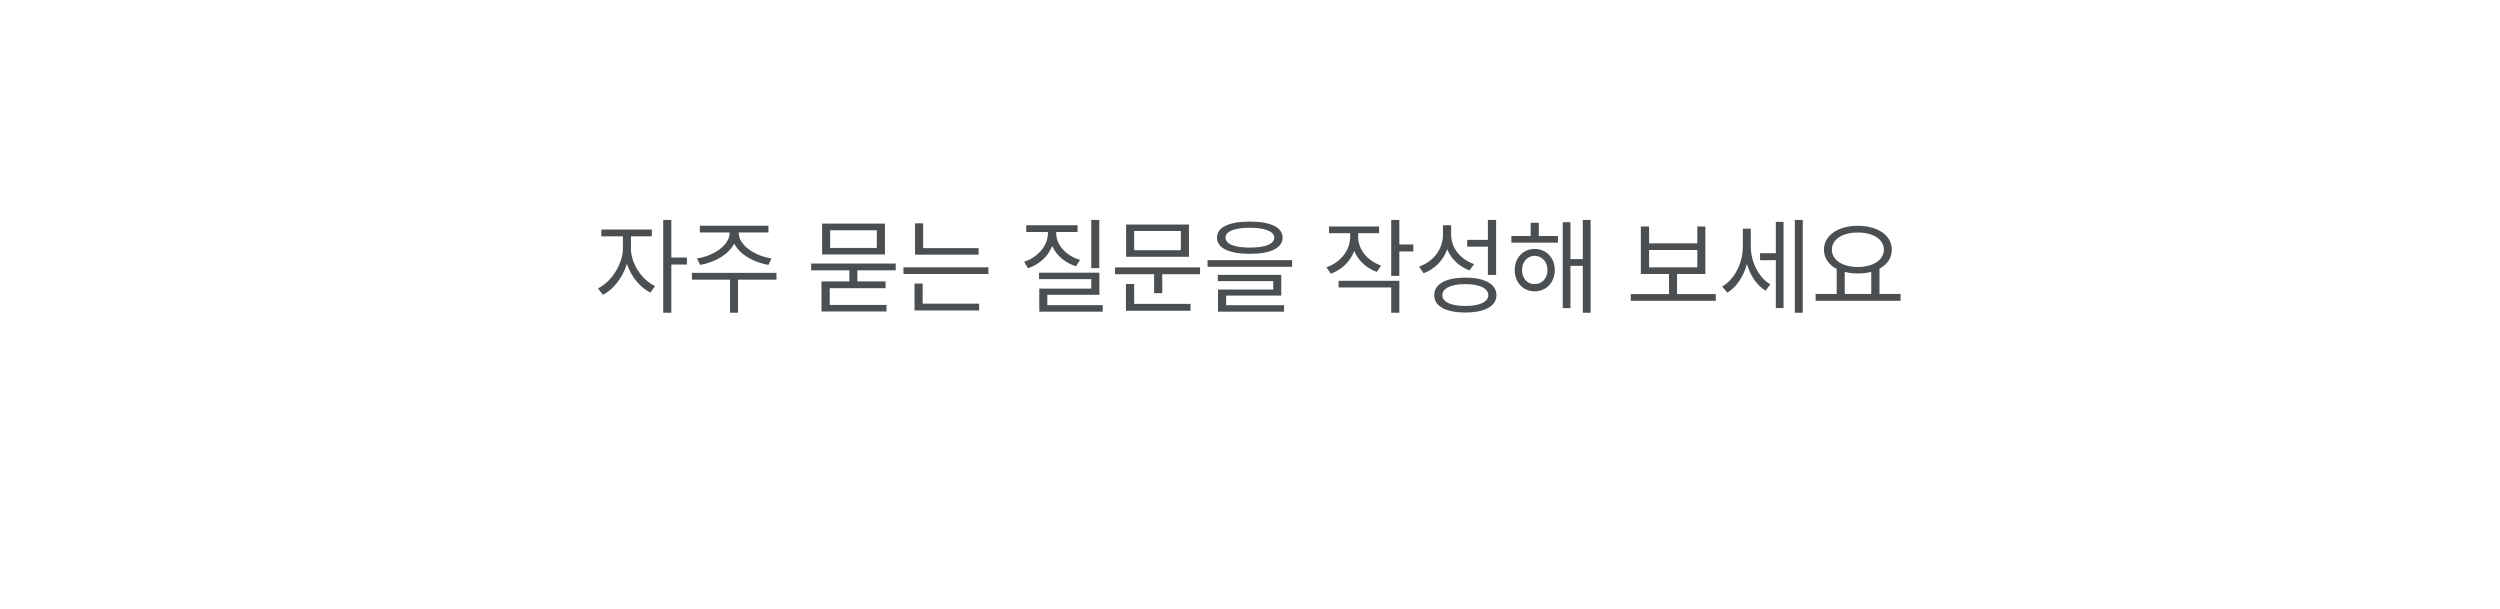 <svg width="304" height="74" viewBox="0 0 304 74" fill="none" xmlns="http://www.w3.org/2000/svg">
<g filter="url(#filter0_d_3976_27870)">
<rect x="10" y="10" width="280" height="40" rx="12" fill="white"/>
<path d="M74.723 28.208C74.71 30.017 76.018 32.01 77.656 32.791L77.085 33.578C75.815 32.956 74.742 31.623 74.234 30.093C73.714 31.75 72.584 33.21 71.321 33.857L70.711 33.07C72.336 32.277 73.733 30.131 73.746 28.208V26.735H71.118V25.91H77.262V26.735H74.723V28.208ZM78.646 36.028V24.742H79.636V29.312H81.528V30.163H79.636V36.028H78.646ZM87.837 26.342C87.831 27.852 89.843 29.135 91.811 29.427L91.443 30.214C89.685 29.916 87.964 28.976 87.279 27.618C86.593 28.976 84.873 29.916 83.14 30.214L82.747 29.427C84.708 29.135 86.714 27.852 86.72 26.342V26.266H83.102V25.453H91.443V26.266H87.837V26.342ZM82.137 32.004V31.179H92.42V32.004H87.749V36.028H86.771V32.004H82.137ZM105.801 35.076V35.876H97.892V32.22H101.282V30.874H96.635V30.049H106.918V30.874H102.259V32.22H105.687V33.045H98.895V35.076H105.801ZM97.968 28.944V25.186H105.611V28.944H97.968ZM98.946 28.145H104.621V25.999H98.946V28.145ZM116.999 28.17V28.97H109.267V25.161H110.257V28.17H116.999ZM107.858 31.318V30.506H118.192V31.318H107.858ZM109.204 35.749V32.474H110.194V34.924H117.062V35.749H109.204ZM131.674 24.742V30.607H130.697V24.742H131.674ZM122.534 29.833C124.216 29.274 125.422 27.891 125.428 26.342V26.215H122.788V25.39H129.034V26.215H126.431V26.342C126.438 27.808 127.637 29.103 129.338 29.605L128.843 30.379C127.51 29.96 126.45 29.065 125.949 27.91C125.46 29.173 124.381 30.157 123.003 30.62L122.534 29.833ZM124.349 31.94V31.153H131.687V33.845H125.352V35.102H132.093V35.901H124.375V33.096H130.697V31.94H124.349ZM143.925 30.519V31.344H139.33V33.654H138.339V31.344H133.591V30.519H143.925ZM134.912 35.787V32.537H135.915V34.949H142.77V35.787H134.912ZM134.937 29.224V25.301H142.58V29.224H134.937ZM135.915 28.424H141.589V26.088H135.915V28.424ZM149.981 24.945C152.488 24.945 153.961 25.637 153.967 26.888C153.961 28.17 152.488 28.862 149.981 28.868C147.461 28.862 145.982 28.17 145.982 26.888C145.982 25.637 147.461 24.945 149.981 24.945ZM144.839 30.442V29.63H155.123V30.442H144.839ZM146.083 32.182V31.42H153.802V33.946H147.099V35.114H154.145V35.901H146.109V33.21H152.825V32.182H146.083ZM147.023 26.888C147.01 27.675 148.108 28.106 149.981 28.106C151.854 28.106 152.945 27.675 152.952 26.888C152.945 26.145 151.854 25.701 149.981 25.694C148.108 25.701 147.01 26.145 147.023 26.888ZM163.159 26.837C163.165 28.341 164.27 29.712 165.939 30.29L165.431 31.064C164.143 30.607 163.159 29.687 162.676 28.519C162.194 29.801 161.159 30.798 159.833 31.28L159.299 30.506C160.988 29.909 162.168 28.456 162.181 26.837V26.355H159.604V25.542H165.698V26.355H163.159V26.837ZM160.772 32.956V32.144H168.161V36.028H167.17V32.956H160.772ZM167.17 31.547V24.742H168.161V27.726H169.862V28.576H168.161V31.547H167.17ZM174.458 26.52C174.445 28.132 175.594 29.547 177.25 30.112L176.692 30.887C175.448 30.423 174.47 29.503 173.981 28.316C173.499 29.668 172.471 30.715 171.106 31.23L170.56 30.417C172.299 29.808 173.455 28.31 173.467 26.558V25.39H174.458V26.52ZM172.401 33.895C172.395 32.537 173.835 31.756 176.184 31.763C178.526 31.756 179.967 32.537 179.967 33.895C179.967 35.241 178.526 36.003 176.184 36.003C173.835 36.003 172.395 35.241 172.401 33.895ZM173.391 33.895C173.385 34.714 174.451 35.209 176.184 35.203C177.911 35.209 178.977 34.714 178.977 33.895C178.977 33.051 177.911 32.55 176.184 32.55C174.451 32.55 173.385 33.051 173.391 33.895ZM176.413 27.992V27.167H178.926V24.742H179.929V31.433H178.926V27.992H176.413ZM187.445 26.697V27.51H181.783V26.697H184.131V25.085H185.122V26.697H187.445ZM182.189 30.836C182.189 29.338 183.211 28.278 184.614 28.271C186.036 28.278 187.051 29.338 187.064 30.836C187.051 32.353 186.036 33.419 184.614 33.426C183.211 33.419 182.189 32.353 182.189 30.836ZM183.078 30.836C183.078 31.839 183.719 32.556 184.614 32.55C185.515 32.556 186.175 31.839 186.175 30.836C186.175 29.846 185.515 29.122 184.614 29.109C183.719 29.122 183.078 29.846 183.078 30.836ZM188.029 35.47V25.021H188.968V29.503H190.466V24.742H191.418V36.028H190.466V30.328H188.968V35.47H188.029ZM206.64 33.756V34.581H196.306V33.756H200.953V31.318H197.525V25.542H198.528V27.586H204.393V25.542H205.371V31.318H201.93V33.756H206.64ZM198.528 30.506H204.393V28.398H198.528V30.506ZM210.893 27.954C210.893 29.75 211.769 31.686 213.267 32.575L212.696 33.35C211.604 32.69 210.823 31.483 210.43 30.106C210.017 31.61 209.179 32.905 208.049 33.591L207.415 32.842C208.976 31.928 209.928 29.928 209.928 27.992V25.809H210.893V27.954ZM212.023 29.643V28.792H213.94V24.983H214.879V35.457H213.94V29.643H212.023ZM216.25 36.028V24.742H217.215V36.028H216.25ZM229.111 33.743V34.581H218.777V33.743H221.341V30.703C220.376 30.201 219.792 29.389 219.792 28.36C219.792 26.615 221.506 25.466 223.918 25.453C226.331 25.466 228.044 26.615 228.044 28.36C228.044 29.37 227.479 30.169 226.546 30.671V33.743H229.111ZM220.757 28.36C220.751 29.623 222.065 30.468 223.918 30.468C225.753 30.468 227.08 29.623 227.08 28.36C227.08 27.097 225.753 26.266 223.918 26.278C222.065 26.266 220.751 27.097 220.757 28.36ZM222.319 33.743H225.543V31.058C225.055 31.185 224.509 31.255 223.918 31.255C223.341 31.255 222.801 31.191 222.319 31.064V33.743Z" fill="#4B4F52"/>
<path d="M261.934 58.027C262.734 59.035 264.266 59.035 265.066 58.027L275.215 45.243C276.255 43.933 275.322 42 273.648 42H253.352C251.678 42 250.745 43.933 251.785 45.243L261.934 58.027Z" fill="white"/>
</g>
<defs>
<filter id="filter0_d_3976_27870" x="0" y="0" width="304" height="74" filterUnits="userSpaceOnUse" color-interpolation-filters="sRGB">
<feFlood flood-opacity="0" result="BackgroundImageFix"/>
<feColorMatrix in="SourceAlpha" type="matrix" values="0 0 0 0 0 0 0 0 0 0 0 0 0 0 0 0 0 0 127 0" result="hardAlpha"/>
<feOffset dx="2" dy="2"/>
<feGaussianBlur stdDeviation="6"/>
<feColorMatrix type="matrix" values="0 0 0 0 0 0 0 0 0 0 0 0 0 0 0 0 0 0 0.12 0"/>
<feBlend mode="normal" in2="BackgroundImageFix" result="effect1_dropShadow_3976_27870"/>
<feBlend mode="normal" in="SourceGraphic" in2="effect1_dropShadow_3976_27870" result="shape"/>
</filter>
</defs>
</svg>
